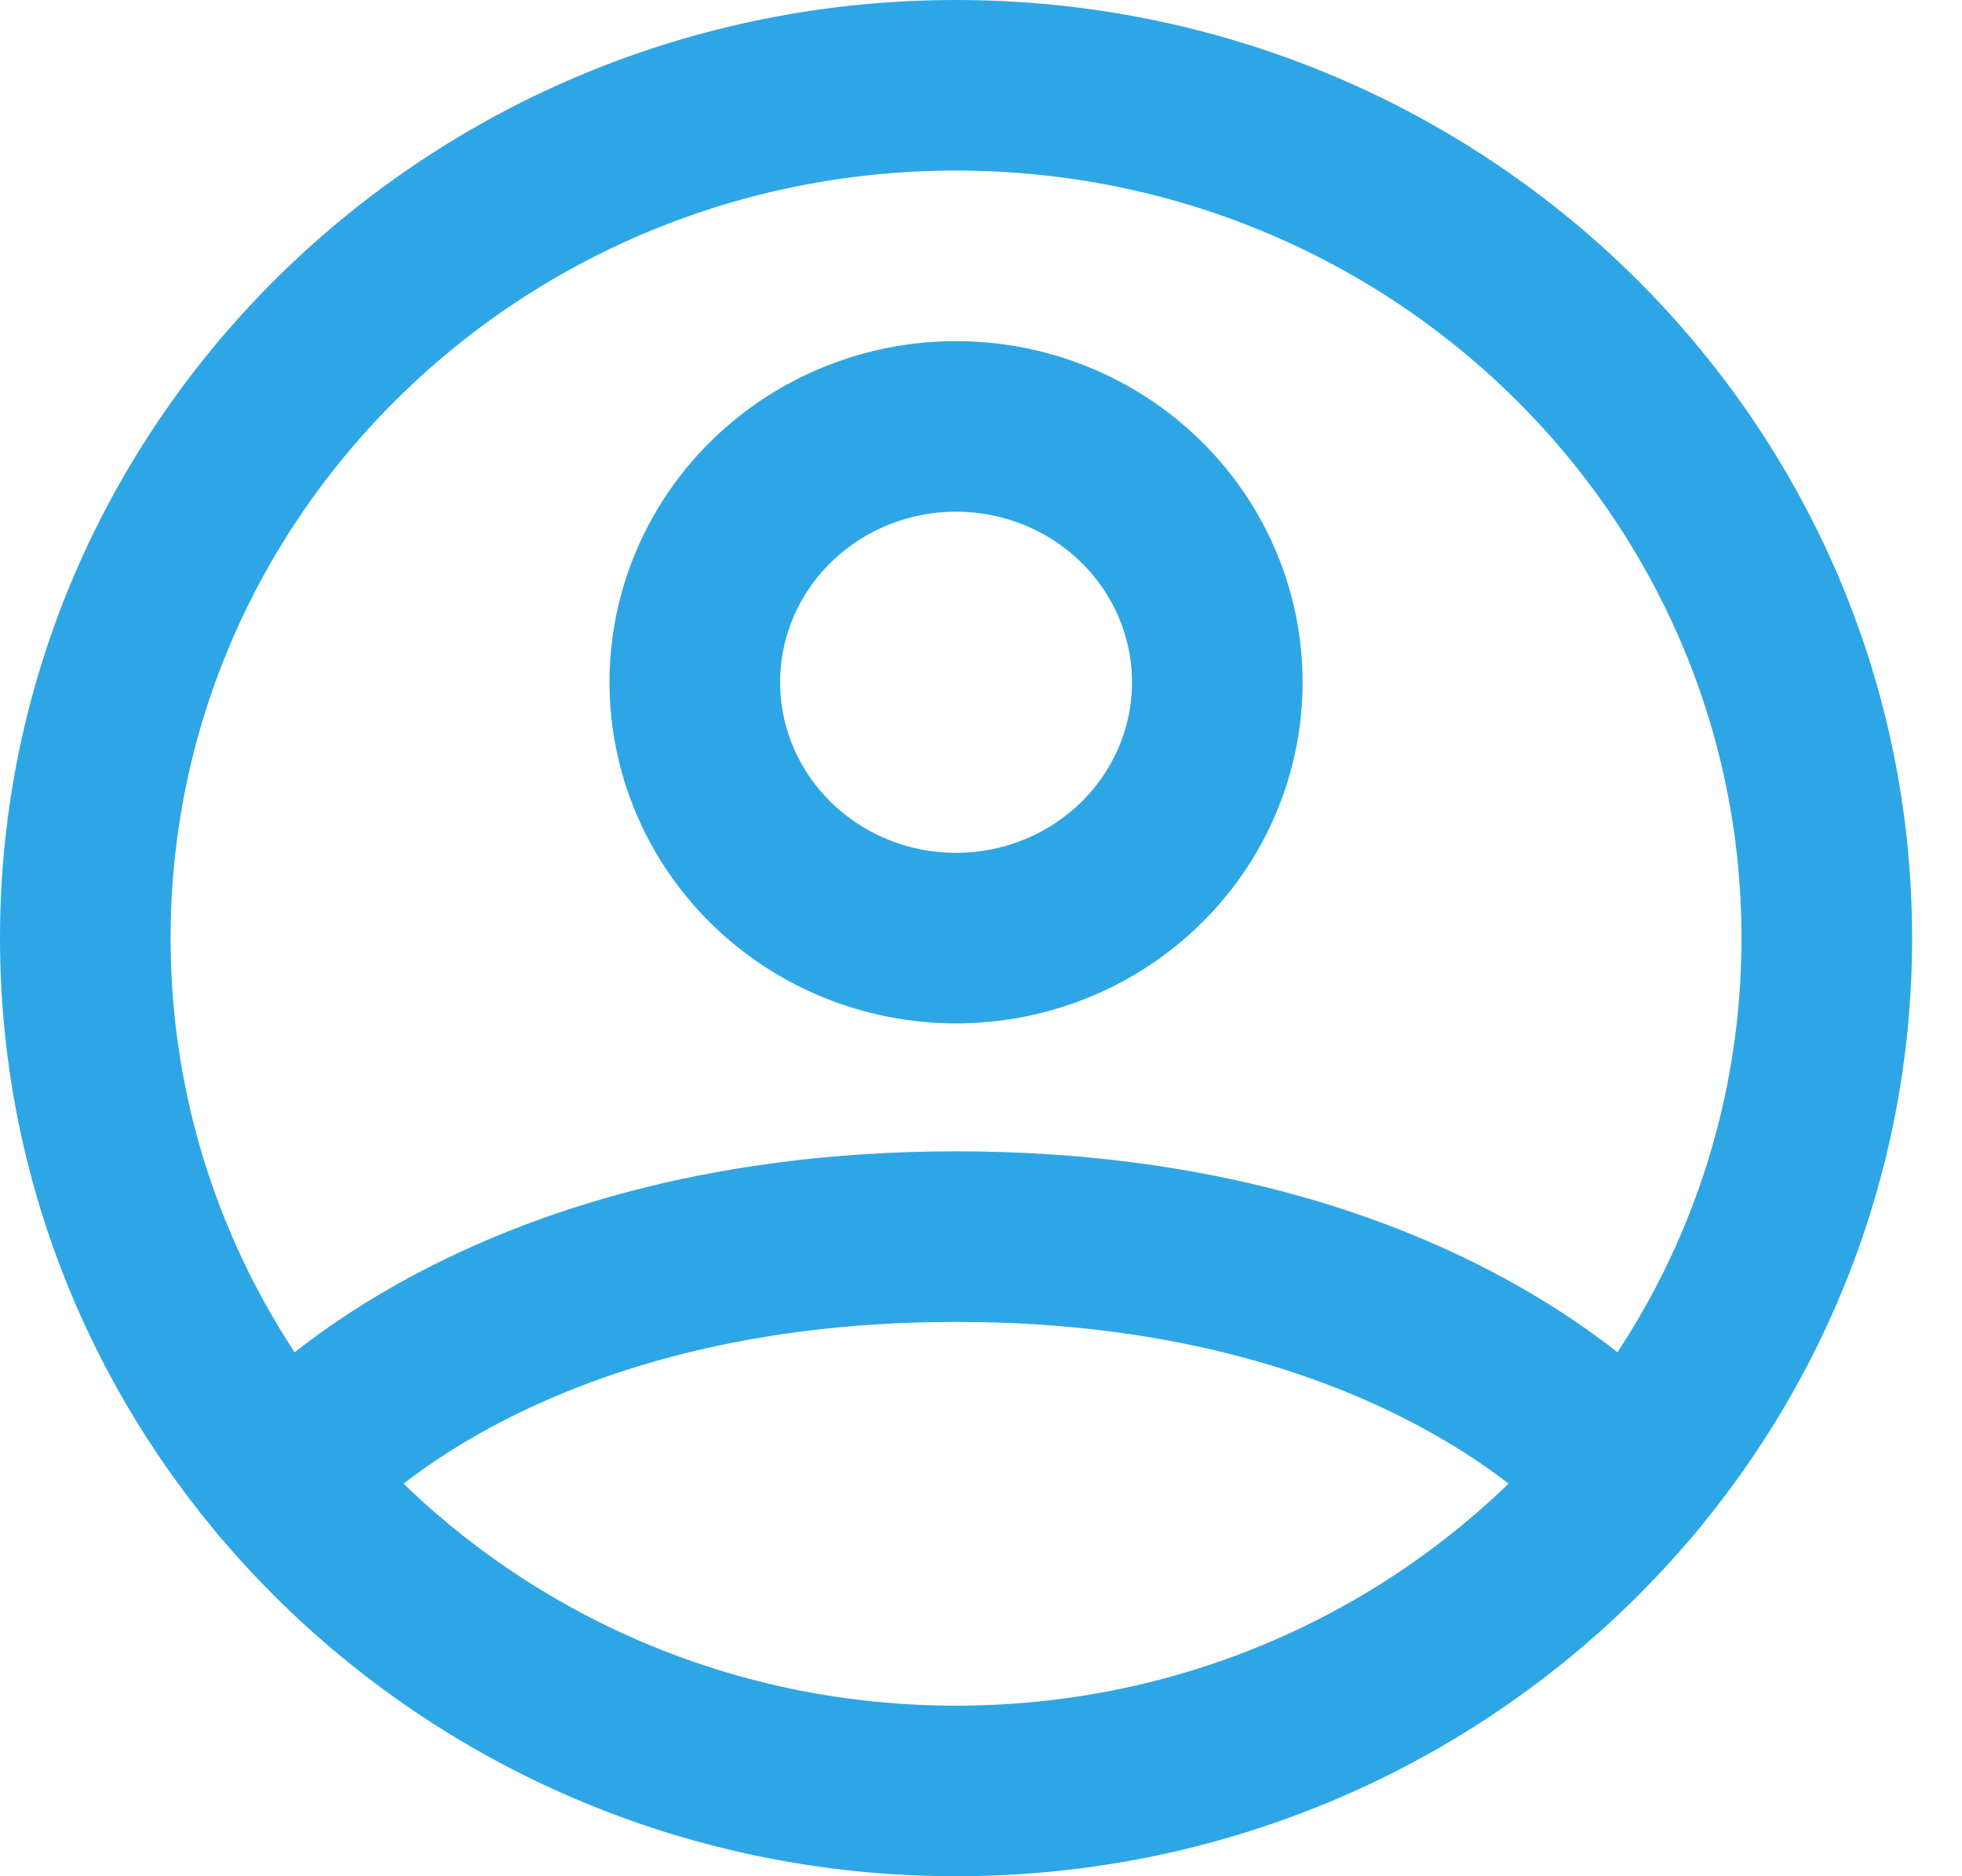 <svg width="23" height="22" viewBox="0 0 23 22" fill="none" xmlns="http://www.w3.org/2000/svg">
<path d="M11.207 1C5.57 1 1 5.477 1 11C1 16.523 5.57 21 11.207 21C16.845 21 21.415 16.523 21.415 11C21.415 5.477 16.845 1 11.207 1Z" stroke="#2EA6E5" stroke-width="2" stroke-linecap="round" stroke-linejoin="round"/>
<path d="M3.318 17.346C3.318 17.346 5.593 14.5 11.207 14.5C16.822 14.5 19.098 17.346 19.098 17.346M11.207 11C12.02 11 12.799 10.684 13.373 10.121C13.947 9.559 14.27 8.796 14.27 8C14.27 7.204 13.947 6.441 13.373 5.879C12.799 5.316 12.02 5 11.207 5C10.395 5 9.616 5.316 9.042 5.879C8.468 6.441 8.145 7.204 8.145 8C8.145 8.796 8.468 9.559 9.042 10.121C9.616 10.684 10.395 11 11.207 11Z" stroke="#2EA6E5" stroke-width="2" stroke-linecap="round" stroke-linejoin="round"/>
</svg>
